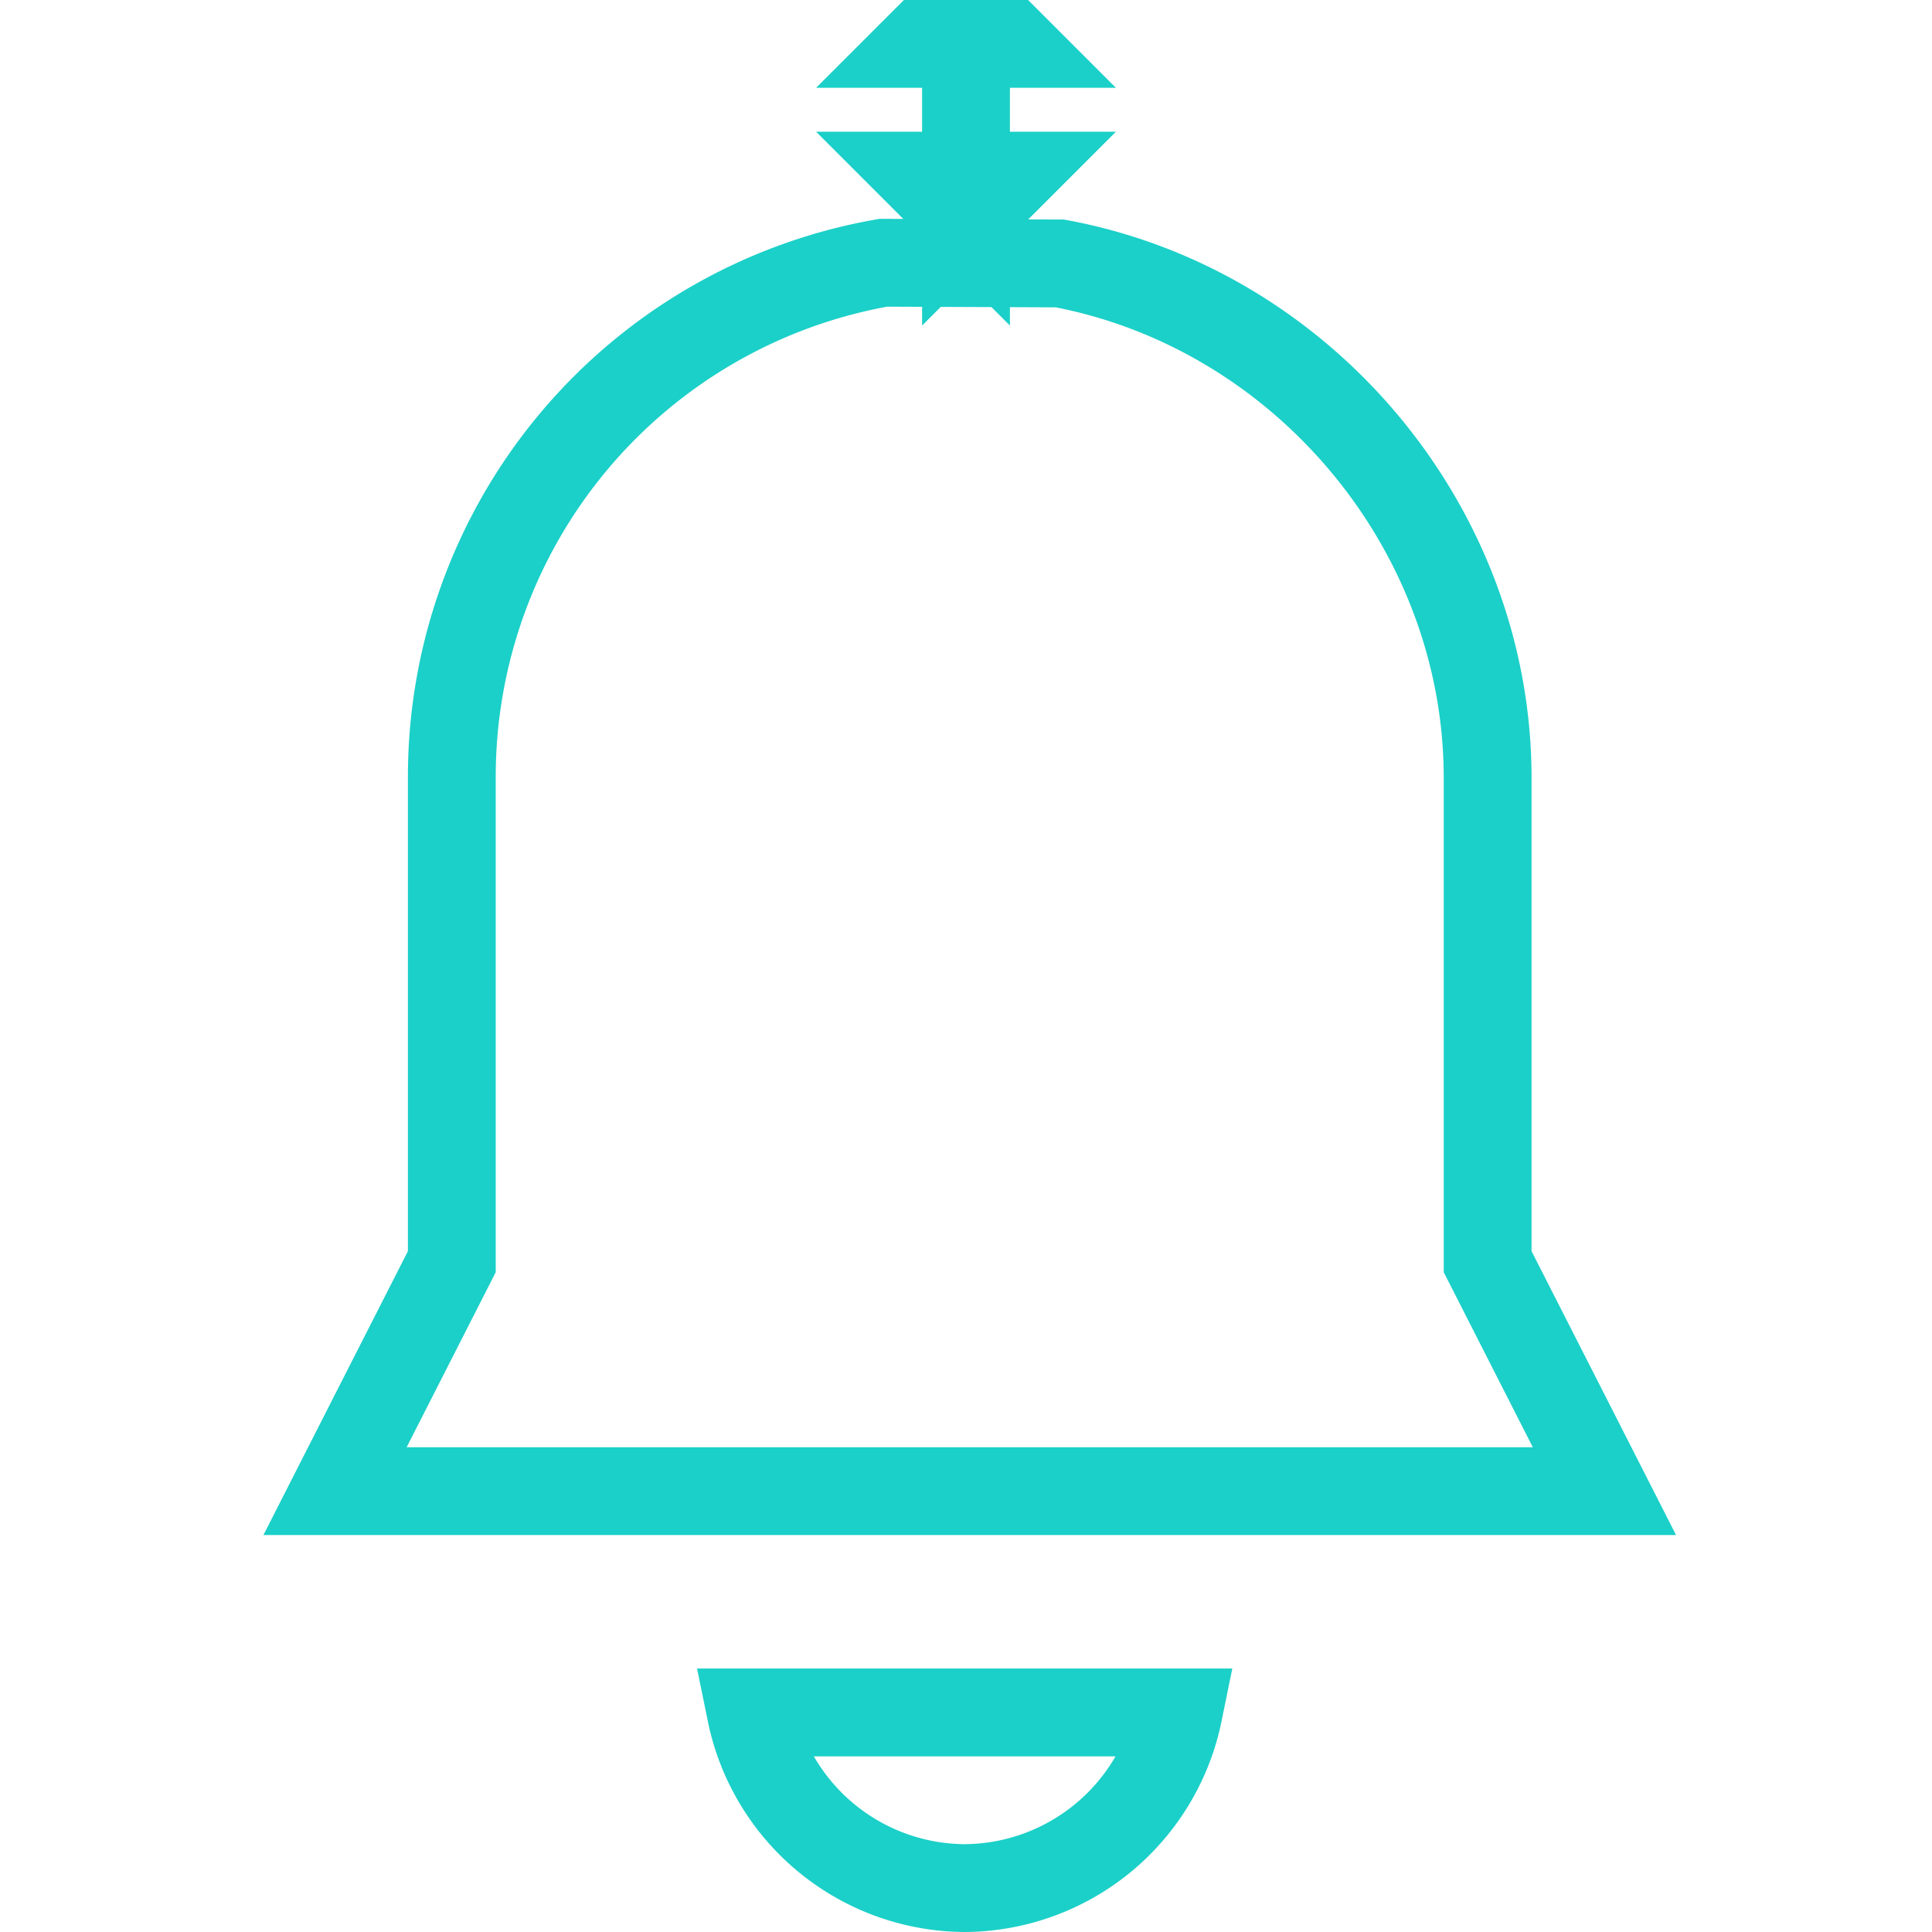 <svg xmlns="http://www.w3.org/2000/svg" width="22" height="22" viewBox="0 0 22 22">
    <path fill="none" fill-rule="nonzero" stroke="#1BD0C8" d="M13.42 19.5H8.55a2.5 2.5 0 0 0 2.435 2 2.5 2.5 0 0 0 2.435-2zM12.068 3l-2.01-.008a5.942 5.942 0 0 0-4.913 5.866v5.509l-1.33 2.613H18.27l-1.33-2.613V8.858c0-2.84-2.099-5.34-4.87-5.858zM11 .5h.5L11 0v.5zm0 0V0l-.5.5h.5zM11 2h-.5l.5.5V2zm0 0V.5v2l.5-.5H11z"/>
</svg>
